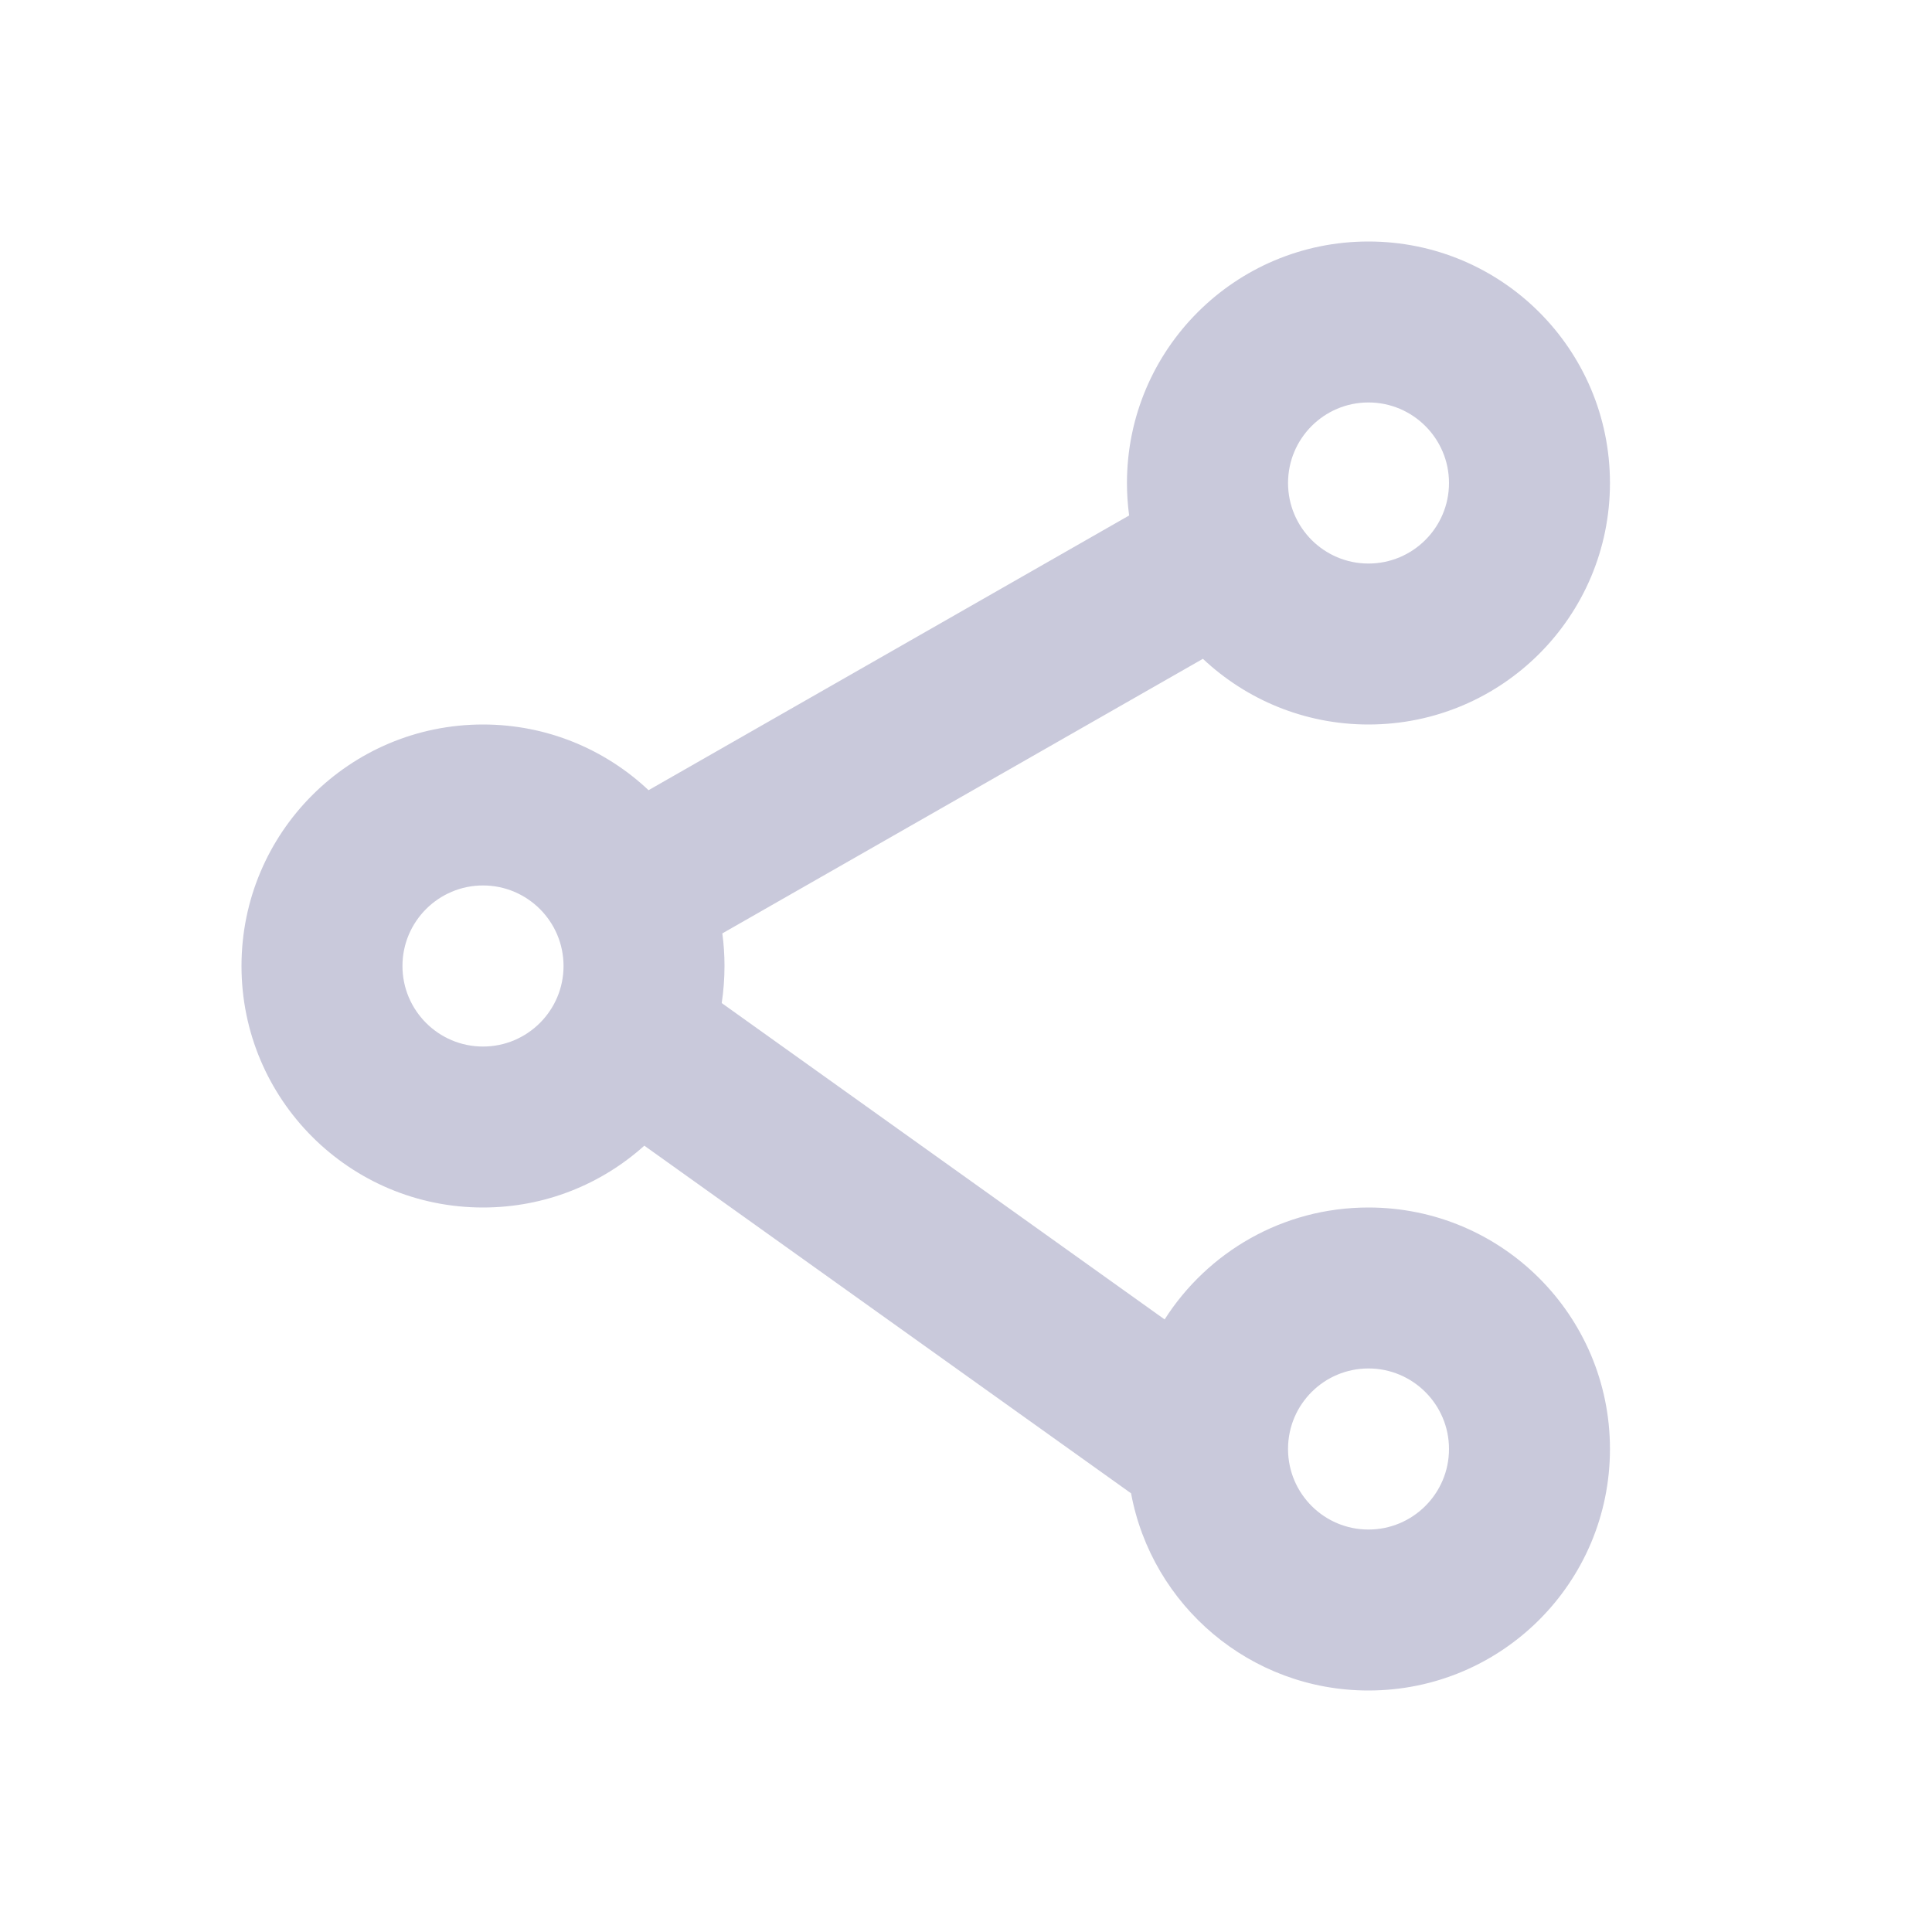 <svg width="16" height="16" viewBox="0 0 16 16" fill="none" xmlns="http://www.w3.org/2000/svg">
<path fill-rule="evenodd" clip-rule="evenodd" d="M11.333 6C12.438 6 13.333 5.105 13.333 4C13.333 2.895 12.438 2 11.333 2C10.229 2 9.333 2.895 9.333 4C9.333 4.091 9.339 4.181 9.351 4.269L5.371 6.544C5.013 6.207 4.531 6 4 6C2.895 6 2 6.895 2 8C2 9.105 2.895 10 4 10C4.514 10 4.982 9.806 5.336 9.488L9.367 12.367C9.539 13.296 10.354 14 11.333 14C12.438 14 13.333 13.105 13.333 12C13.333 10.895 12.438 10 11.333 10C10.623 10 10 10.37 9.645 10.927L5.977 8.307C5.992 8.207 6 8.104 6 8C6 7.909 5.994 7.819 5.982 7.73L9.962 5.456C10.32 5.793 10.803 6 11.333 6ZM10.667 12.006C10.667 12.002 10.667 11.998 10.667 11.995C10.669 11.629 10.967 11.333 11.333 11.333C11.701 11.333 12 11.632 12 12C12 12.368 11.701 12.667 11.333 12.667C10.967 12.667 10.67 12.371 10.667 12.006ZM11.333 4.667C11.701 4.667 12 4.368 12 4C12 3.632 11.701 3.333 11.333 3.333C10.965 3.333 10.667 3.632 10.667 4C10.667 4.368 10.965 4.667 11.333 4.667ZM4.667 8C4.667 8.368 4.368 8.667 4 8.667C3.632 8.667 3.333 8.368 3.333 8C3.333 7.632 3.632 7.333 4 7.333C4.368 7.333 4.667 7.632 4.667 8Z" fill="#C9C9DB"/>
</svg>
